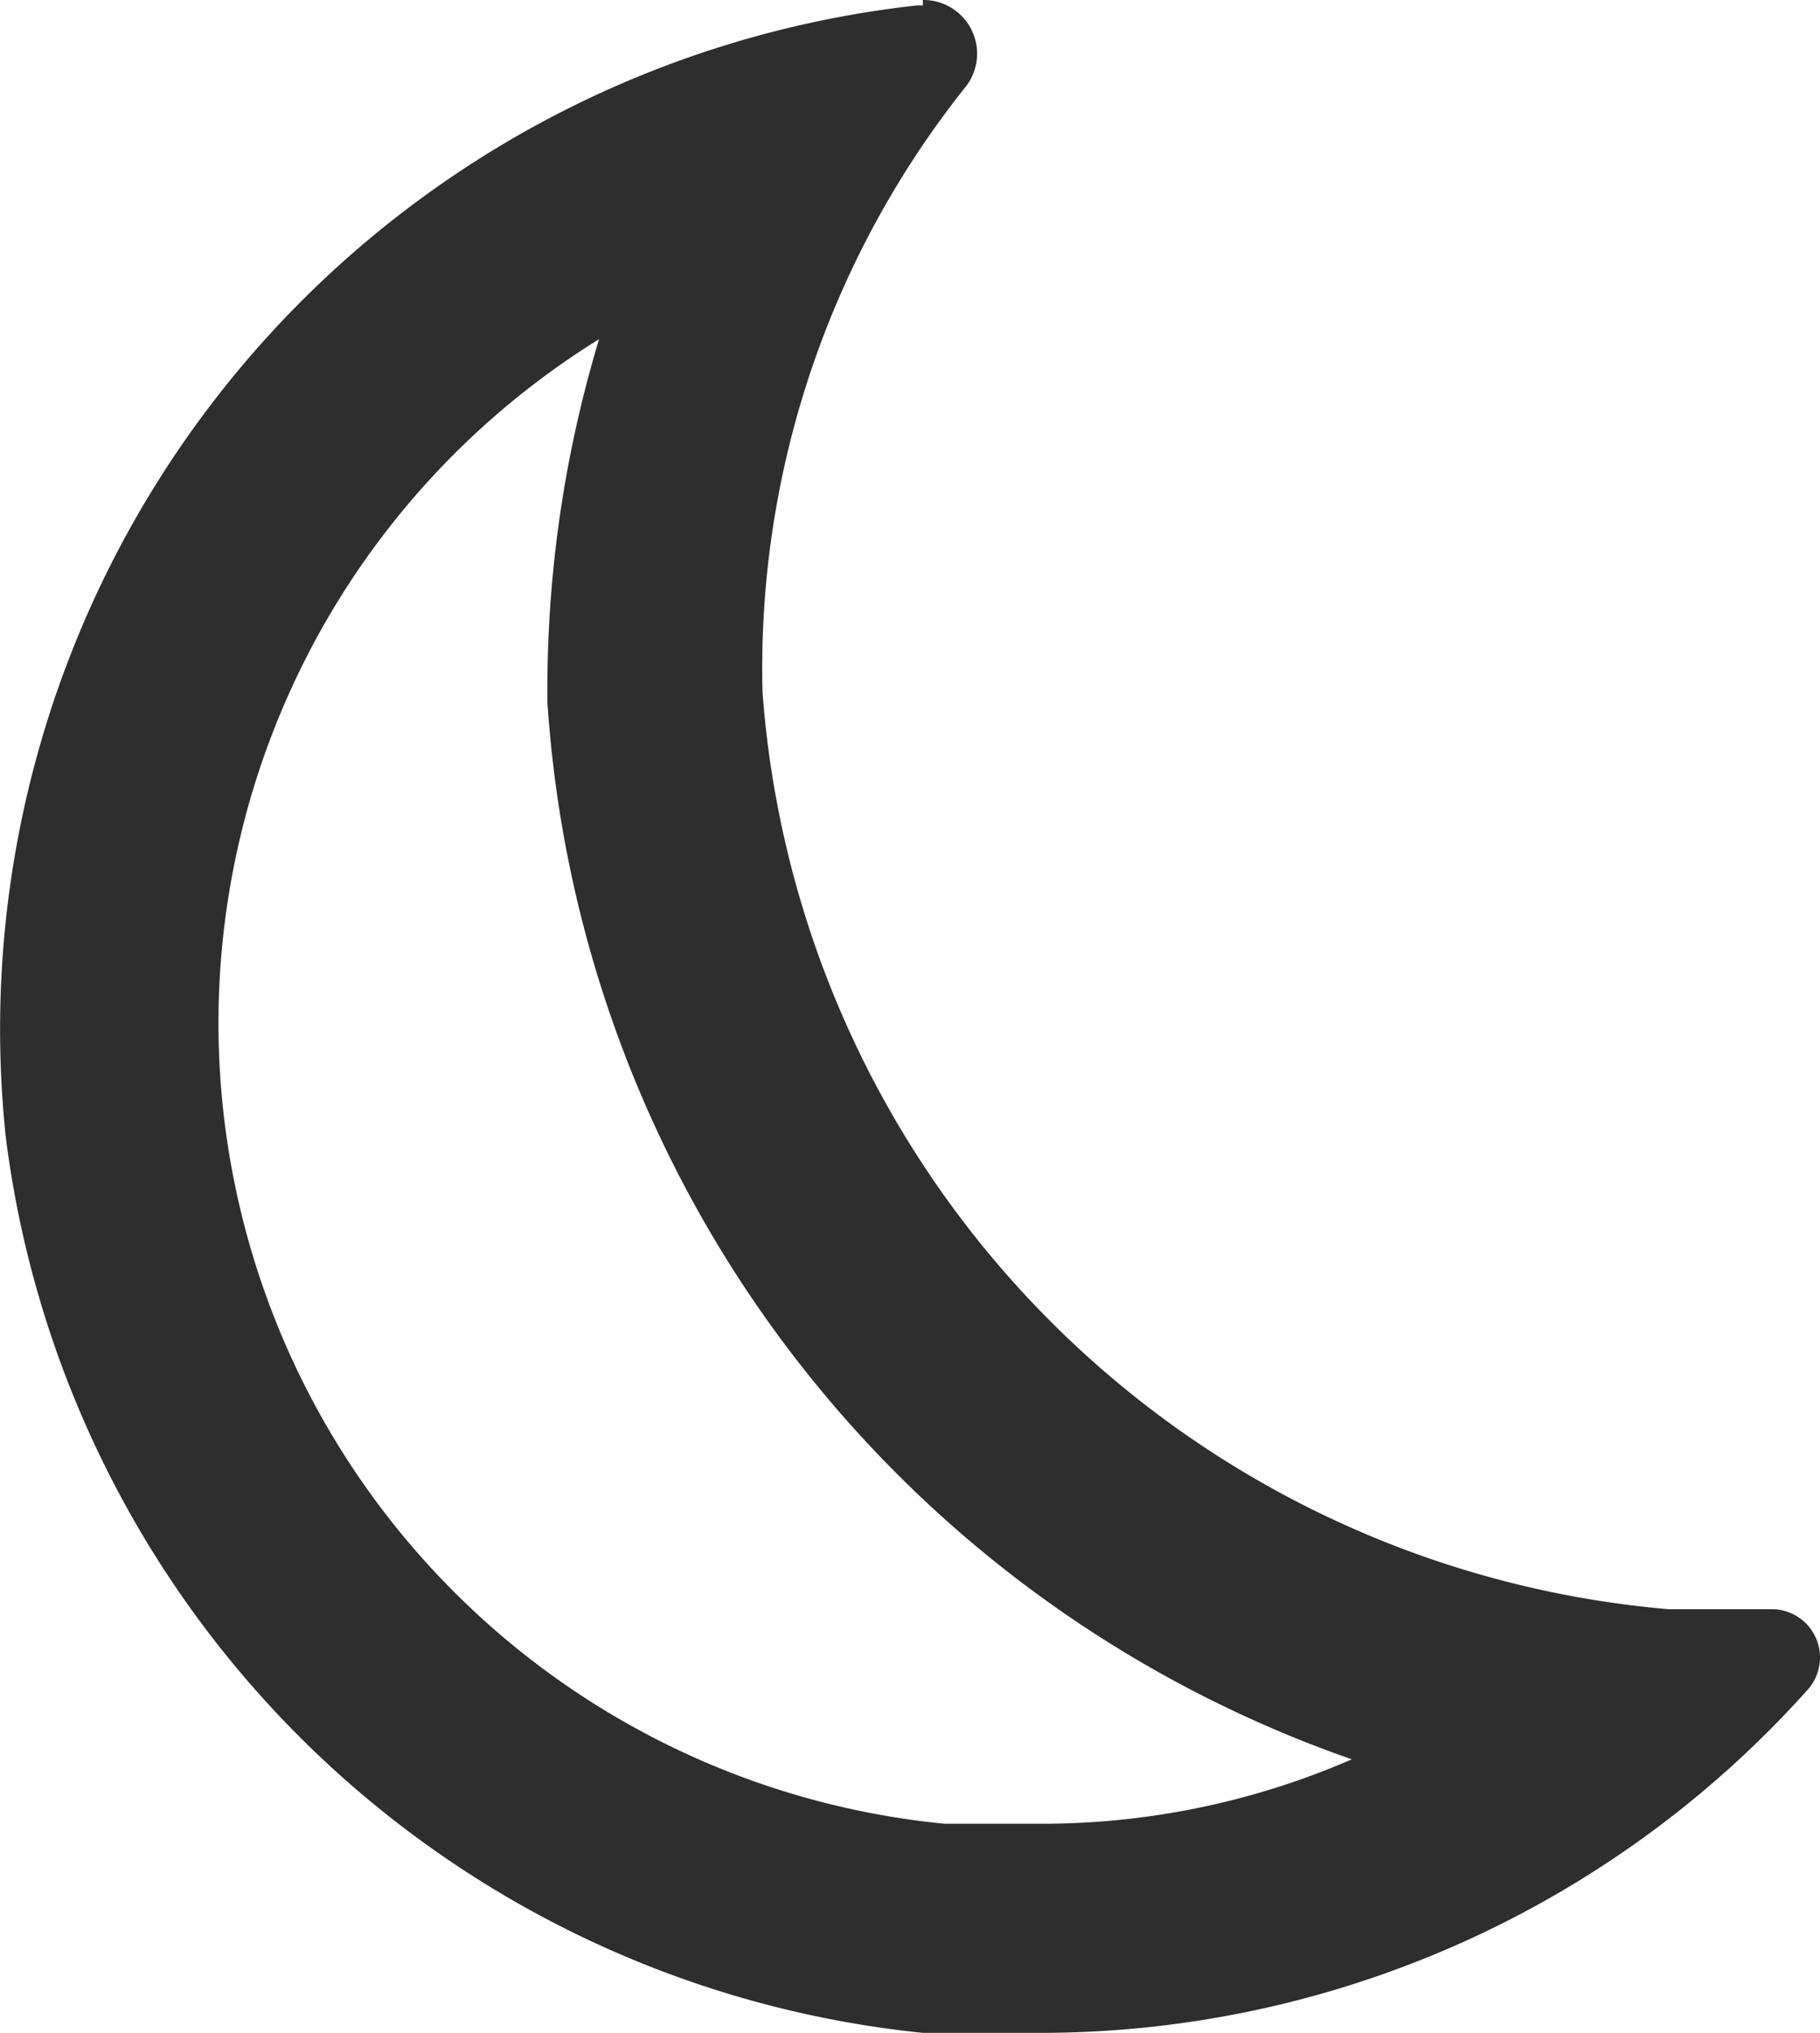 <svg xmlns="http://www.w3.org/2000/svg" width="17.949" height="20.045" viewBox="0 0 17.949 20.045"><path d="M12.92,8.279a11.953,11.953,0,0,0-.529,3.649,11.86,11.86,0,0,0,7.933,10.419,7.669,7.669,0,0,1-3.12.635h-.9A7.933,7.933,0,0,1,12.92,8.332m3.173-3.279H16.04A10.154,10.154,0,0,0,7.049,16.212a10.154,10.154,0,0,0,9.044,8.832H17.2A10.155,10.155,0,0,0,24.82,21.66a.476.476,0,0,0-.37-.793h-1a9.8,9.8,0,0,1-8.938-9.044,9.2,9.2,0,0,1,2.01-5.976A.529.529,0,0,0,16.093,5Z" transform="translate(-6.992 -5)" fill="#2e2e2e"/></svg>